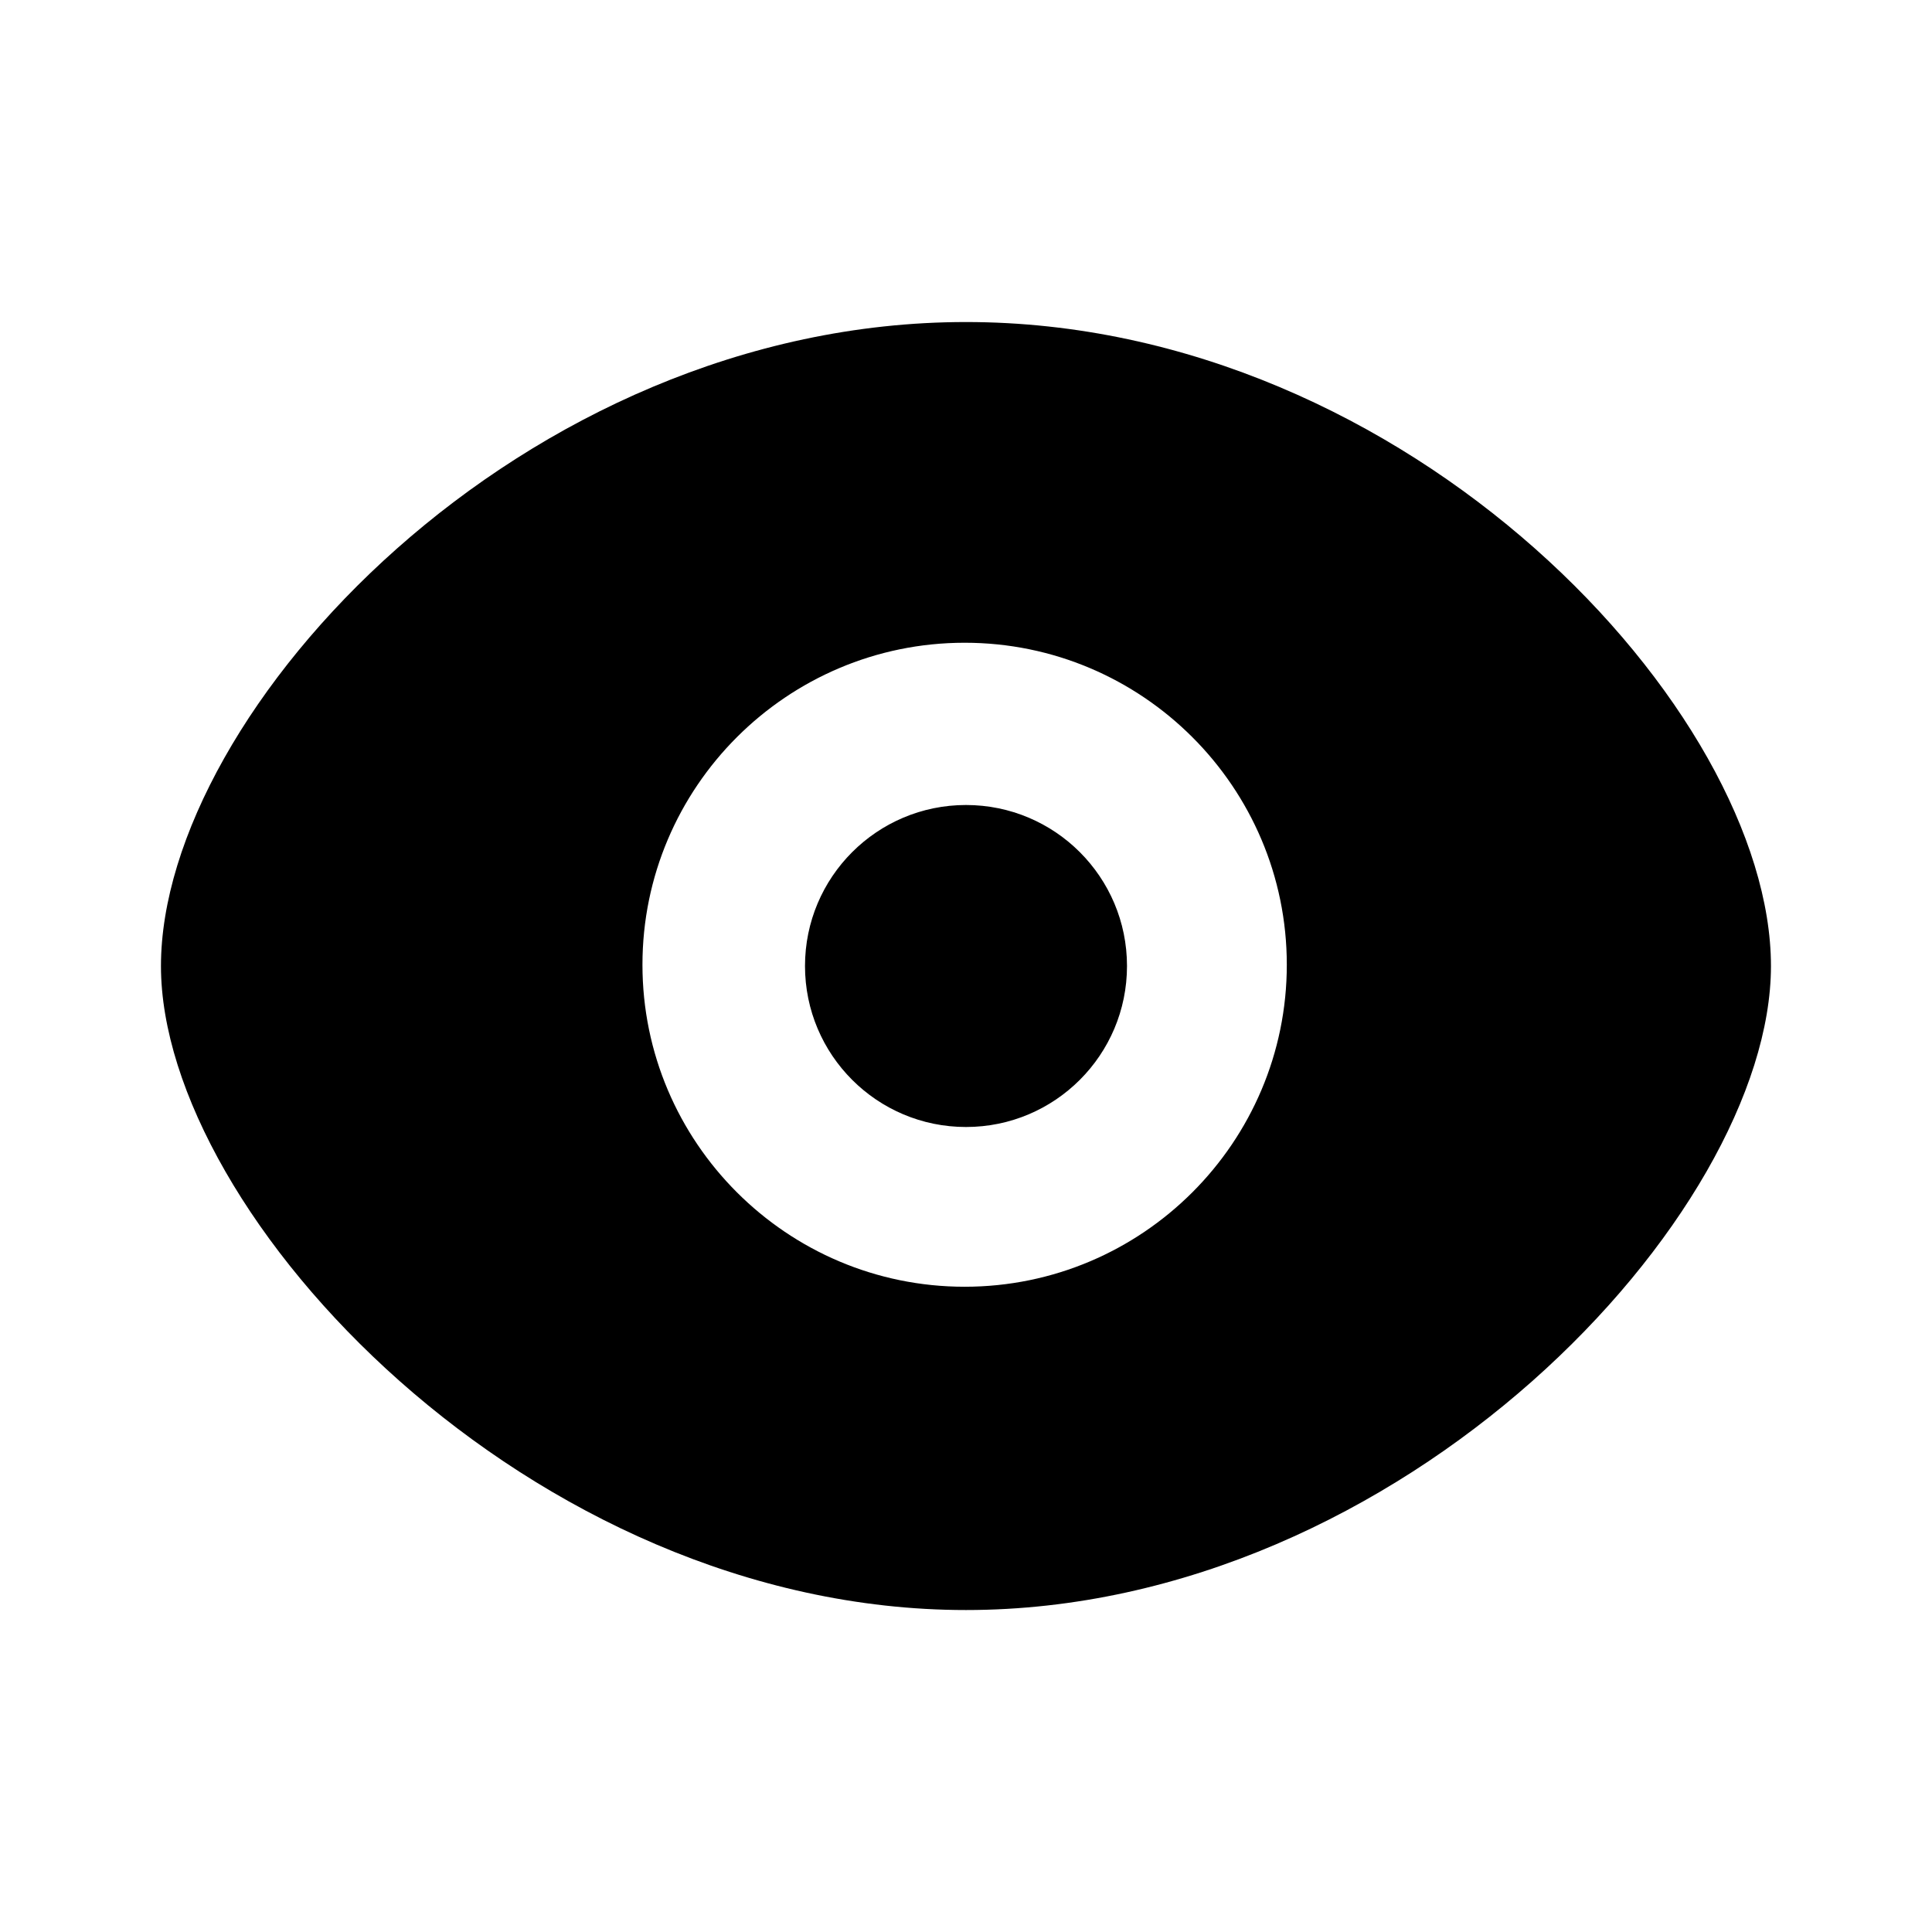 <?xml version="1.0" standalone="no"?><!DOCTYPE svg PUBLIC "-//W3C//DTD SVG 1.1//EN" "http://www.w3.org/Graphics/SVG/1.1/DTD/svg11.dtd"><svg t="1574131862768" class="icon" viewBox="0 0 1024 1024" version="1.1" xmlns="http://www.w3.org/2000/svg" p-id="10924" xmlns:xlink="http://www.w3.org/1999/xlink" width="200" height="200"><defs><style type="text/css"></style></defs><path d="M512 170.684c235.479 0 426.645 206.506 426.645 341.333 0 131.67-195.264 341.333-426.645 341.333-231.38 0-426.688-209.664-426.688-341.333 0-134.827 191.166-341.333 426.688-341.333z m-0.726 169.984c-94.174 0-170.76 76.544-170.76 170.666 0 94.123 76.586 170.667 170.76 170.667 94.175 0 170.76-76.544 170.76-170.667 0-94.122-76.585-170.666-170.76-170.666z m0.726 85.999c47.128 0 85.333 38.205 85.333 85.333S559.128 597.333 512 597.333 426.667 559.128 426.667 512s38.205-85.333 85.333-85.333z" p-id="10925"></path></svg>